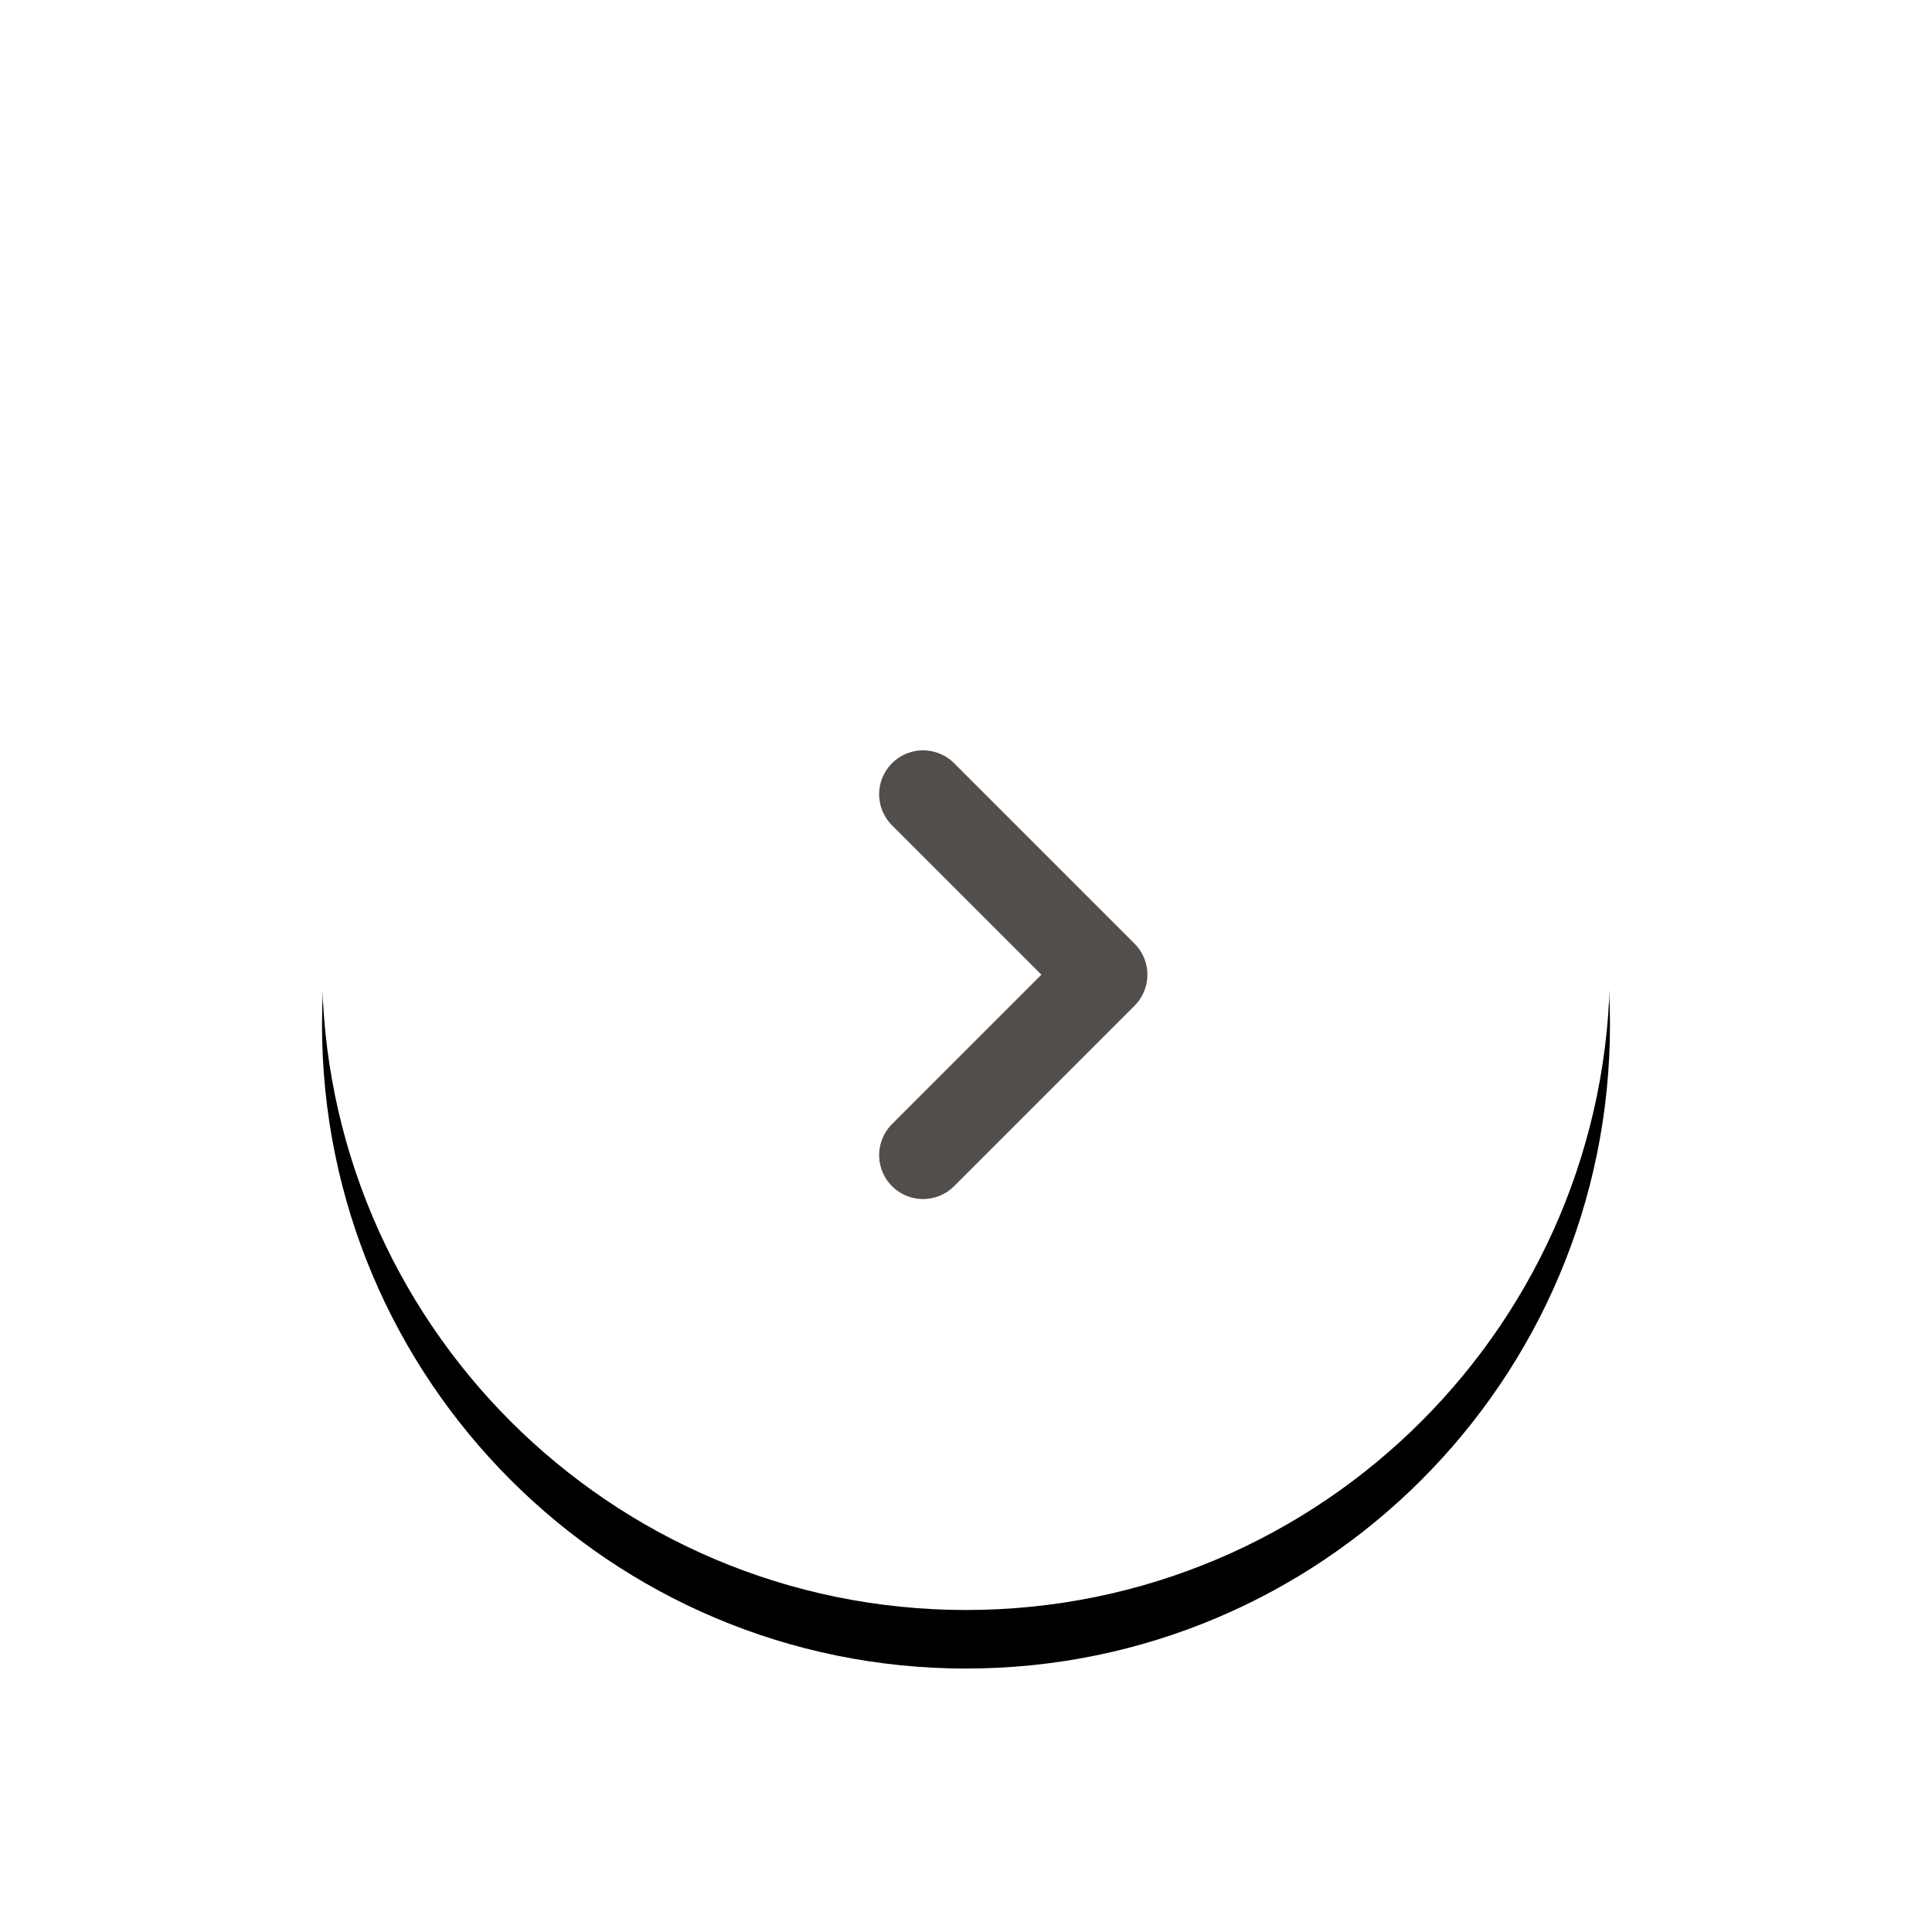 <svg width="66" height="66" viewBox="0 0 66 66" xmlns="http://www.w3.org/2000/svg" xmlns:xlink="http://www.w3.org/1999/xlink">
    <defs>
        <filter x="-22.7%" y="-18.2%" width="145.5%" height="145.5%" filterUnits="objectBoundingBox" id="yty3xl0gba">
            <feOffset dy="2" in="SourceAlpha" result="shadowOffsetOuter1"/>
            <feGaussianBlur stdDeviation="3" in="shadowOffsetOuter1" result="shadowBlurOuter1"/>
            <feColorMatrix values="0 0 0 0 0 0 0 0 0 0 0 0 0 0 0 0 0 0 0.15 0" in="shadowBlurOuter1"/>
        </filter>
        <path d="M33 11c12.15 0 22 9.85 22 22s-9.85 22-22 22-22-9.85-22-22 9.85-22 22-22z" id="rezctf8r2b"/>
    </defs>
    <g fill="none" fill-rule="evenodd">
        <g>
            <use fill="#000" filter="url(#yty3xl0gba)" xlink:href="#rezctf8r2b"/>
            <use fill="#FFF" xlink:href="#rezctf8r2b"/>
        </g>
        <path stroke="#544E4B" stroke-width="3" stroke-linecap="round" stroke-linejoin="round" d="m31.533 27.133 6.164 6.164-6.164 6.164"/>
    </g>
</svg>
